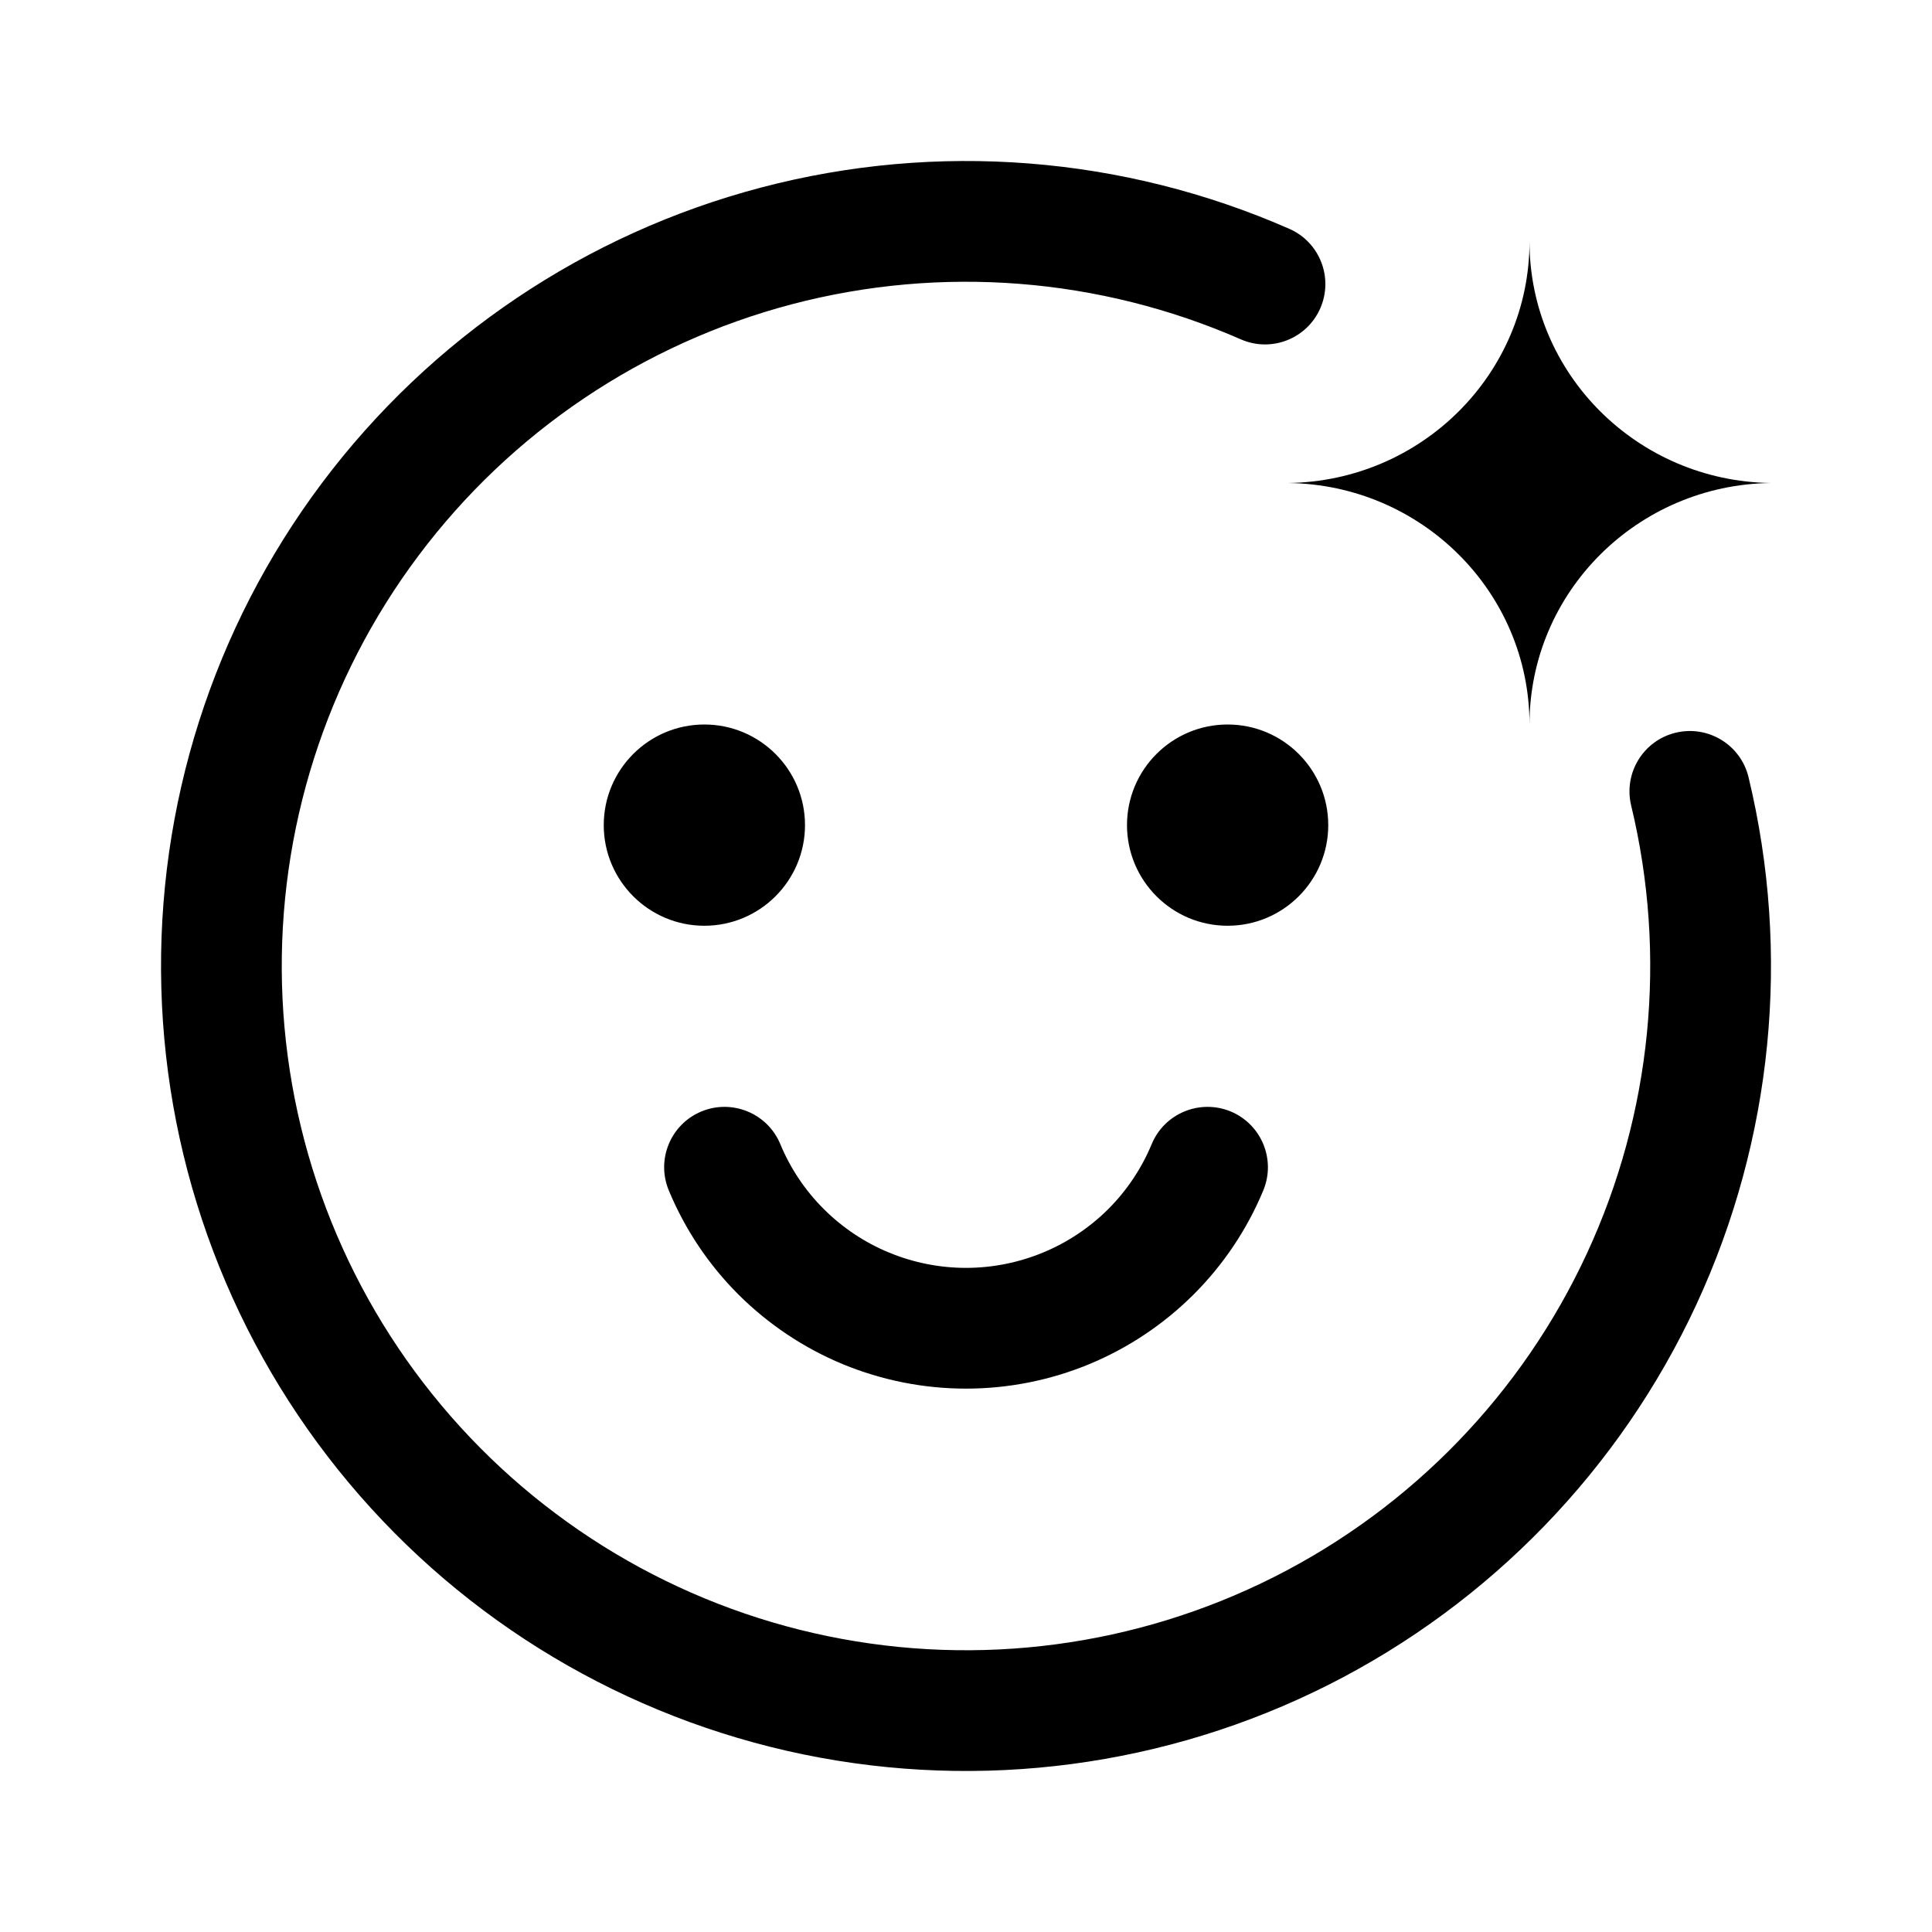 <svg xmlns="http://www.w3.org/2000/svg" width="24" height="24" viewBox="0 0 24 24"><path fill-rule="evenodd" d="M15.413 4.215C13.657 3.446 11.693 3.292 9.839 3.779C7.985 4.267 6.35 5.367 5.2 6.901C4.049 8.434 3.452 10.312 3.503 12.228C3.555 14.145 4.252 15.988 5.483 17.457C6.714 18.927 8.406 19.938 10.283 20.325C12.161 20.712 14.114 20.453 15.826 19.59C17.538 18.727 18.908 17.311 19.713 15.571C20.519 13.831 20.712 11.87 20.263 10.007C20.166 9.604 20.413 9.199 20.816 9.102C21.219 9.005 21.624 9.252 21.721 9.655C22.25 11.848 22.022 14.154 21.075 16.201C20.127 18.248 18.515 19.914 16.502 20.93C14.488 21.945 12.19 22.249 9.98 21.794C7.772 21.338 5.781 20.15 4.333 18.42C2.885 16.691 2.064 14.523 2.004 12.269C1.943 10.014 2.646 7.805 3.999 6.001C5.353 4.196 7.276 2.902 9.457 2.329C11.639 1.755 13.95 1.936 16.015 2.842C16.395 3.008 16.567 3.45 16.401 3.83C16.235 4.209 15.792 4.382 15.413 4.215ZM10 10.25C10 10.94 9.44 11.5 8.75 11.5C8.06 11.5 7.5 10.94 7.5 10.25C7.5 9.56 8.06 9 8.75 9C9.44 9 10 9.56 10 10.25ZM15.25 11.5C15.94 11.5 16.5 10.94 16.5 10.25C16.5 9.56 15.94 9 15.25 9C14.56 9 14 9.56 14 10.25C14 10.94 14.56 11.5 15.25 11.5ZM8.713 13.807C9.095 13.649 9.534 13.83 9.693 14.212C9.818 14.514 10.002 14.789 10.234 15.02C10.466 15.251 10.741 15.435 11.044 15.56C11.347 15.685 11.672 15.75 12 15.75C12.328 15.75 12.653 15.685 12.956 15.56C13.259 15.435 13.535 15.251 13.767 15.02C13.998 14.789 14.182 14.514 14.307 14.212C14.466 13.83 14.905 13.649 15.288 13.807C15.67 13.966 15.852 14.405 15.693 14.788C15.492 15.272 15.197 15.712 14.826 16.082C14.455 16.452 14.014 16.746 13.529 16.947C13.044 17.147 12.525 17.25 12 17.25C11.476 17.25 10.956 17.147 10.471 16.947C9.986 16.746 9.546 16.452 9.174 16.082C8.803 15.712 8.509 15.272 8.308 14.788C8.149 14.405 8.33 13.966 8.713 13.807ZM19 3H19C19 4.644 17.66 5.979 16 6C17.66 6.02 19 7.355 19 8.999V9H19V8.999C19 7.355 20.34 6.02 22 6C20.34 5.979 19 4.644 19 3Z" clip-rule="evenodd"/></svg>